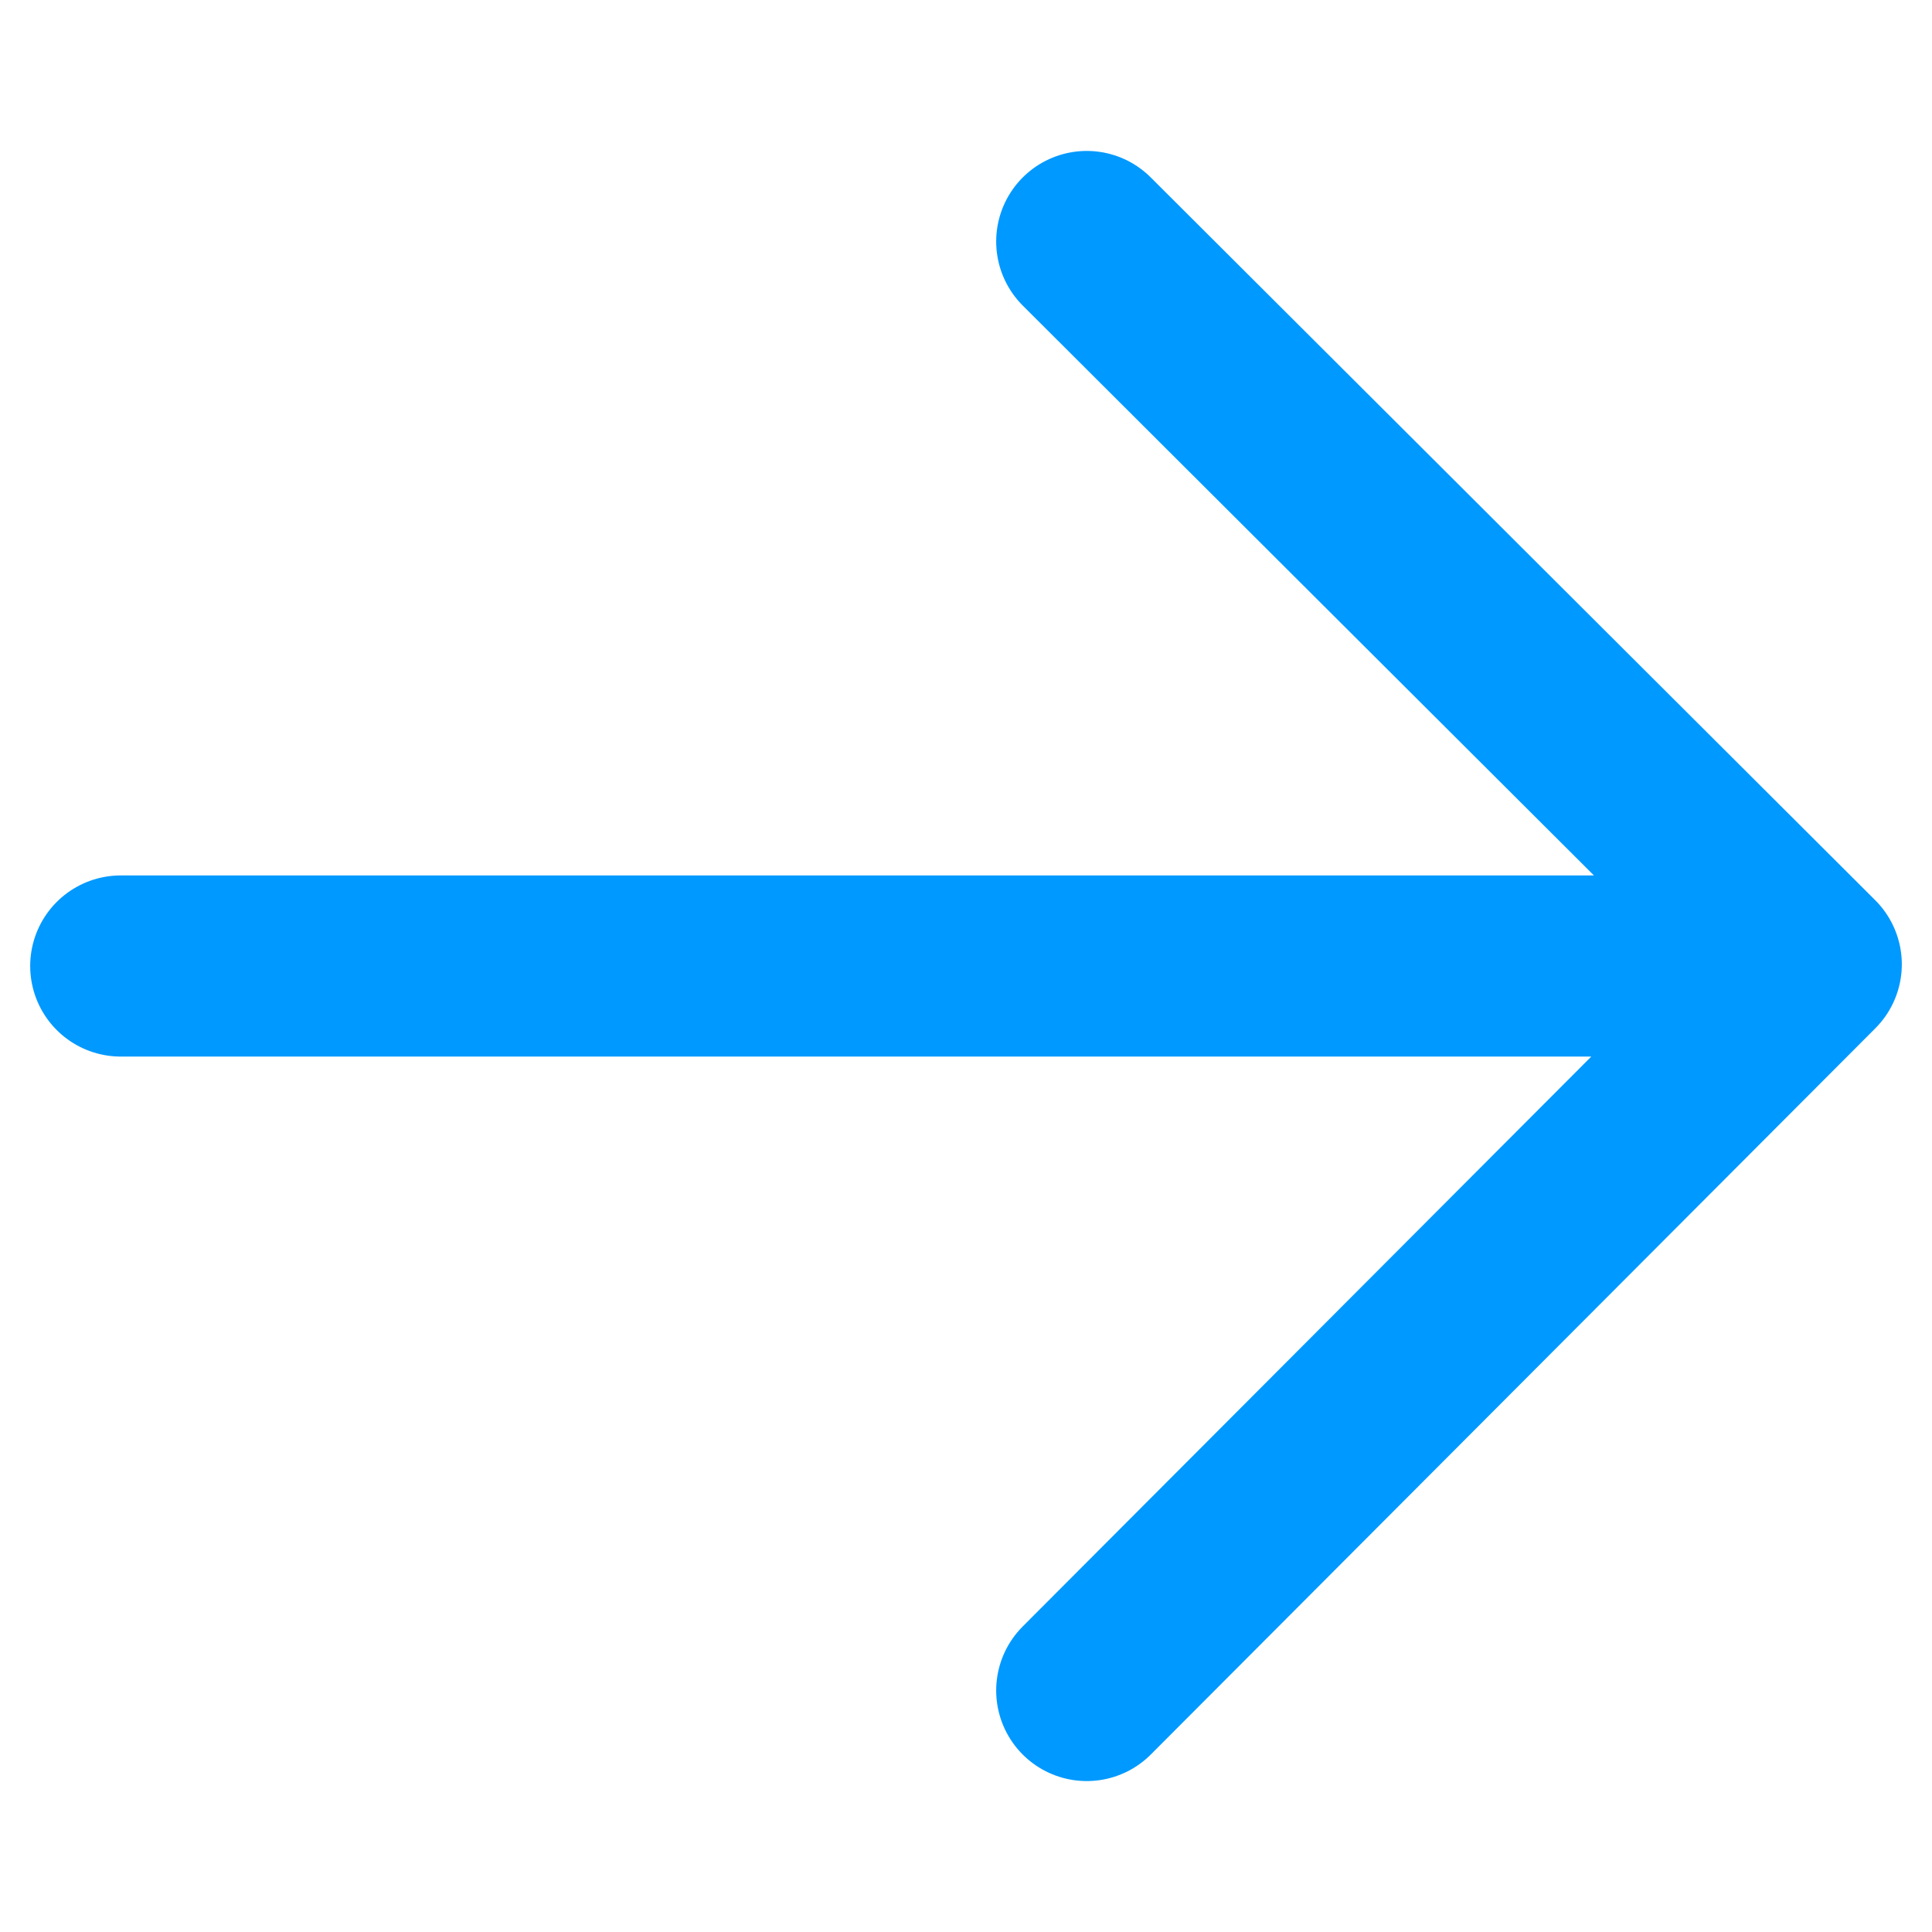 <svg xmlns="http://www.w3.org/2000/svg" width="16" height="16" viewBox="0 0 16 16"><path d="M9 14l6-6.014L9 2M1 8h13.51" fill="none" stroke="#09F" stroke-linecap="round" stroke-linejoin="round" stroke-width="1.5"/></svg>